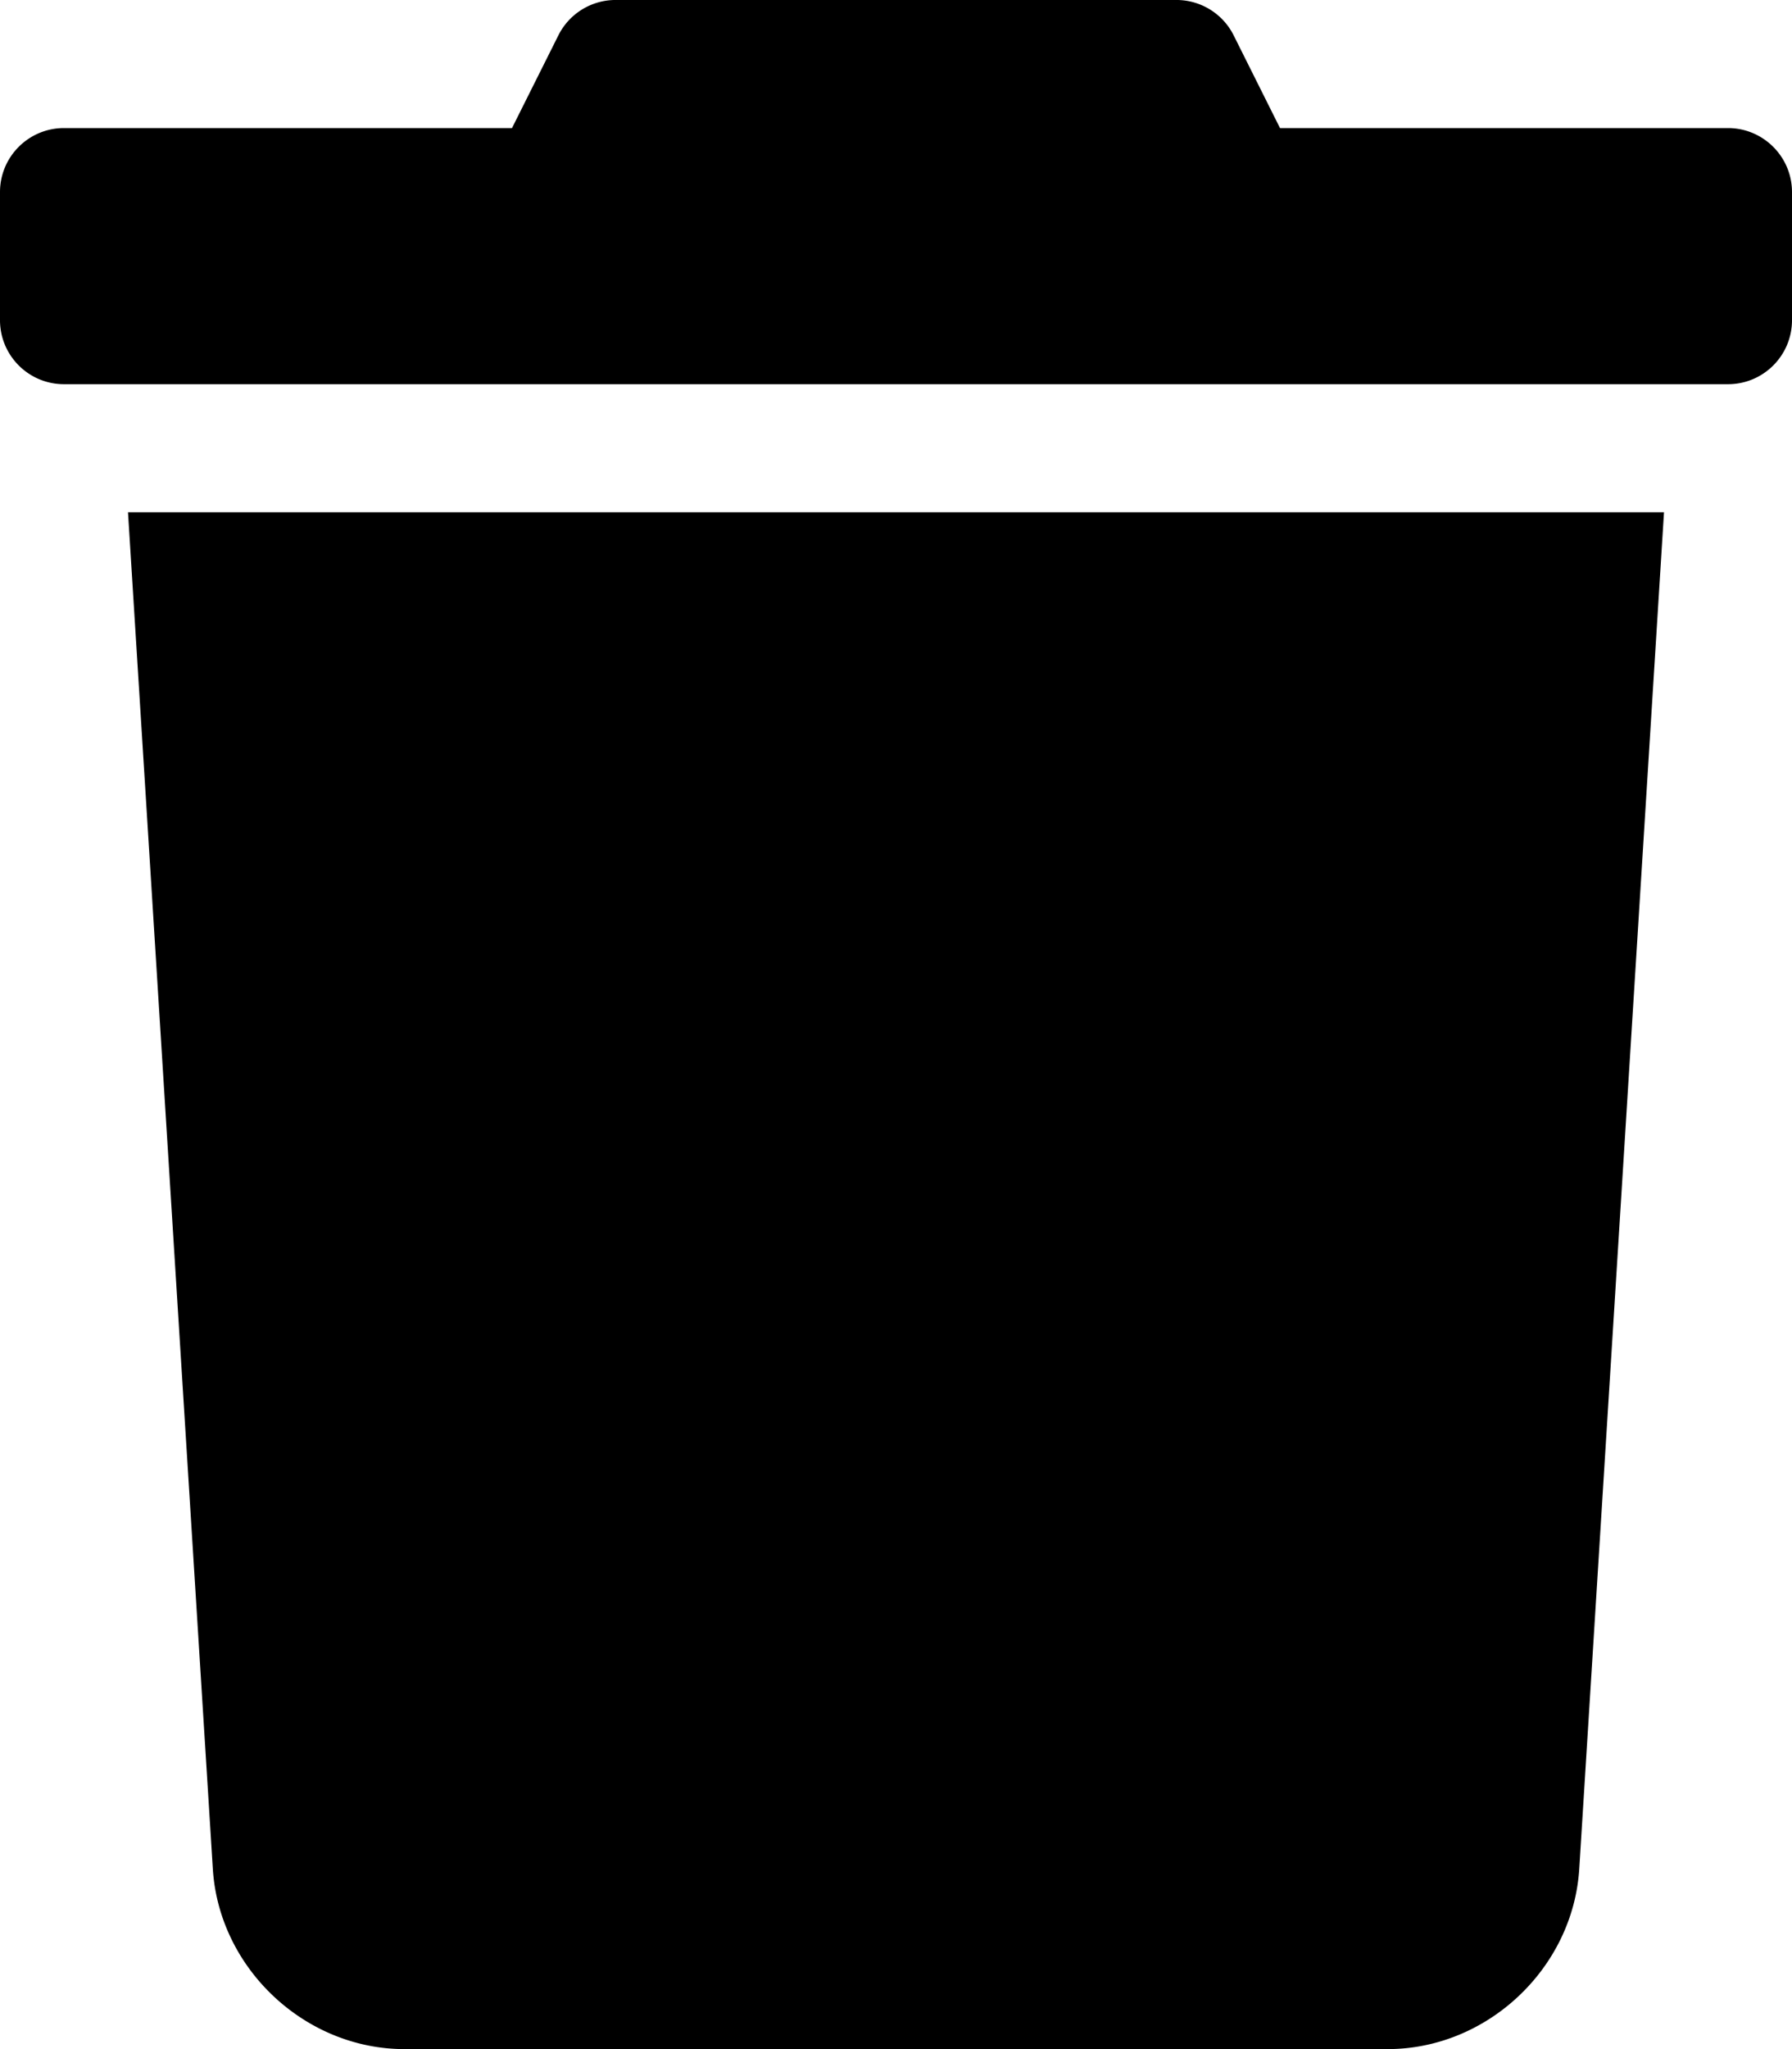 <svg viewBox="0 0 448 512" xmlns="http://www.w3.org/2000/svg"><path d="M53.21 467c1.562 24.84 23.02 45 47.9 45h245.8c24.88 0 46.33-20.16 47.9-45L416 128H32l21.21 339zM432 32H320L308.42 8.84a15.998 15.998 0 0 0-14.31-8.844H153.9c-6.061 0-11.6 3.424-14.31 8.844L128 32H16C7.164 32 0 39.162 0 48v32c0 8.836 7.164 16 16 16h416c8.838 0 16-7.164 16-16V48c0-8.84-7.2-16-16-16z"></path></svg>